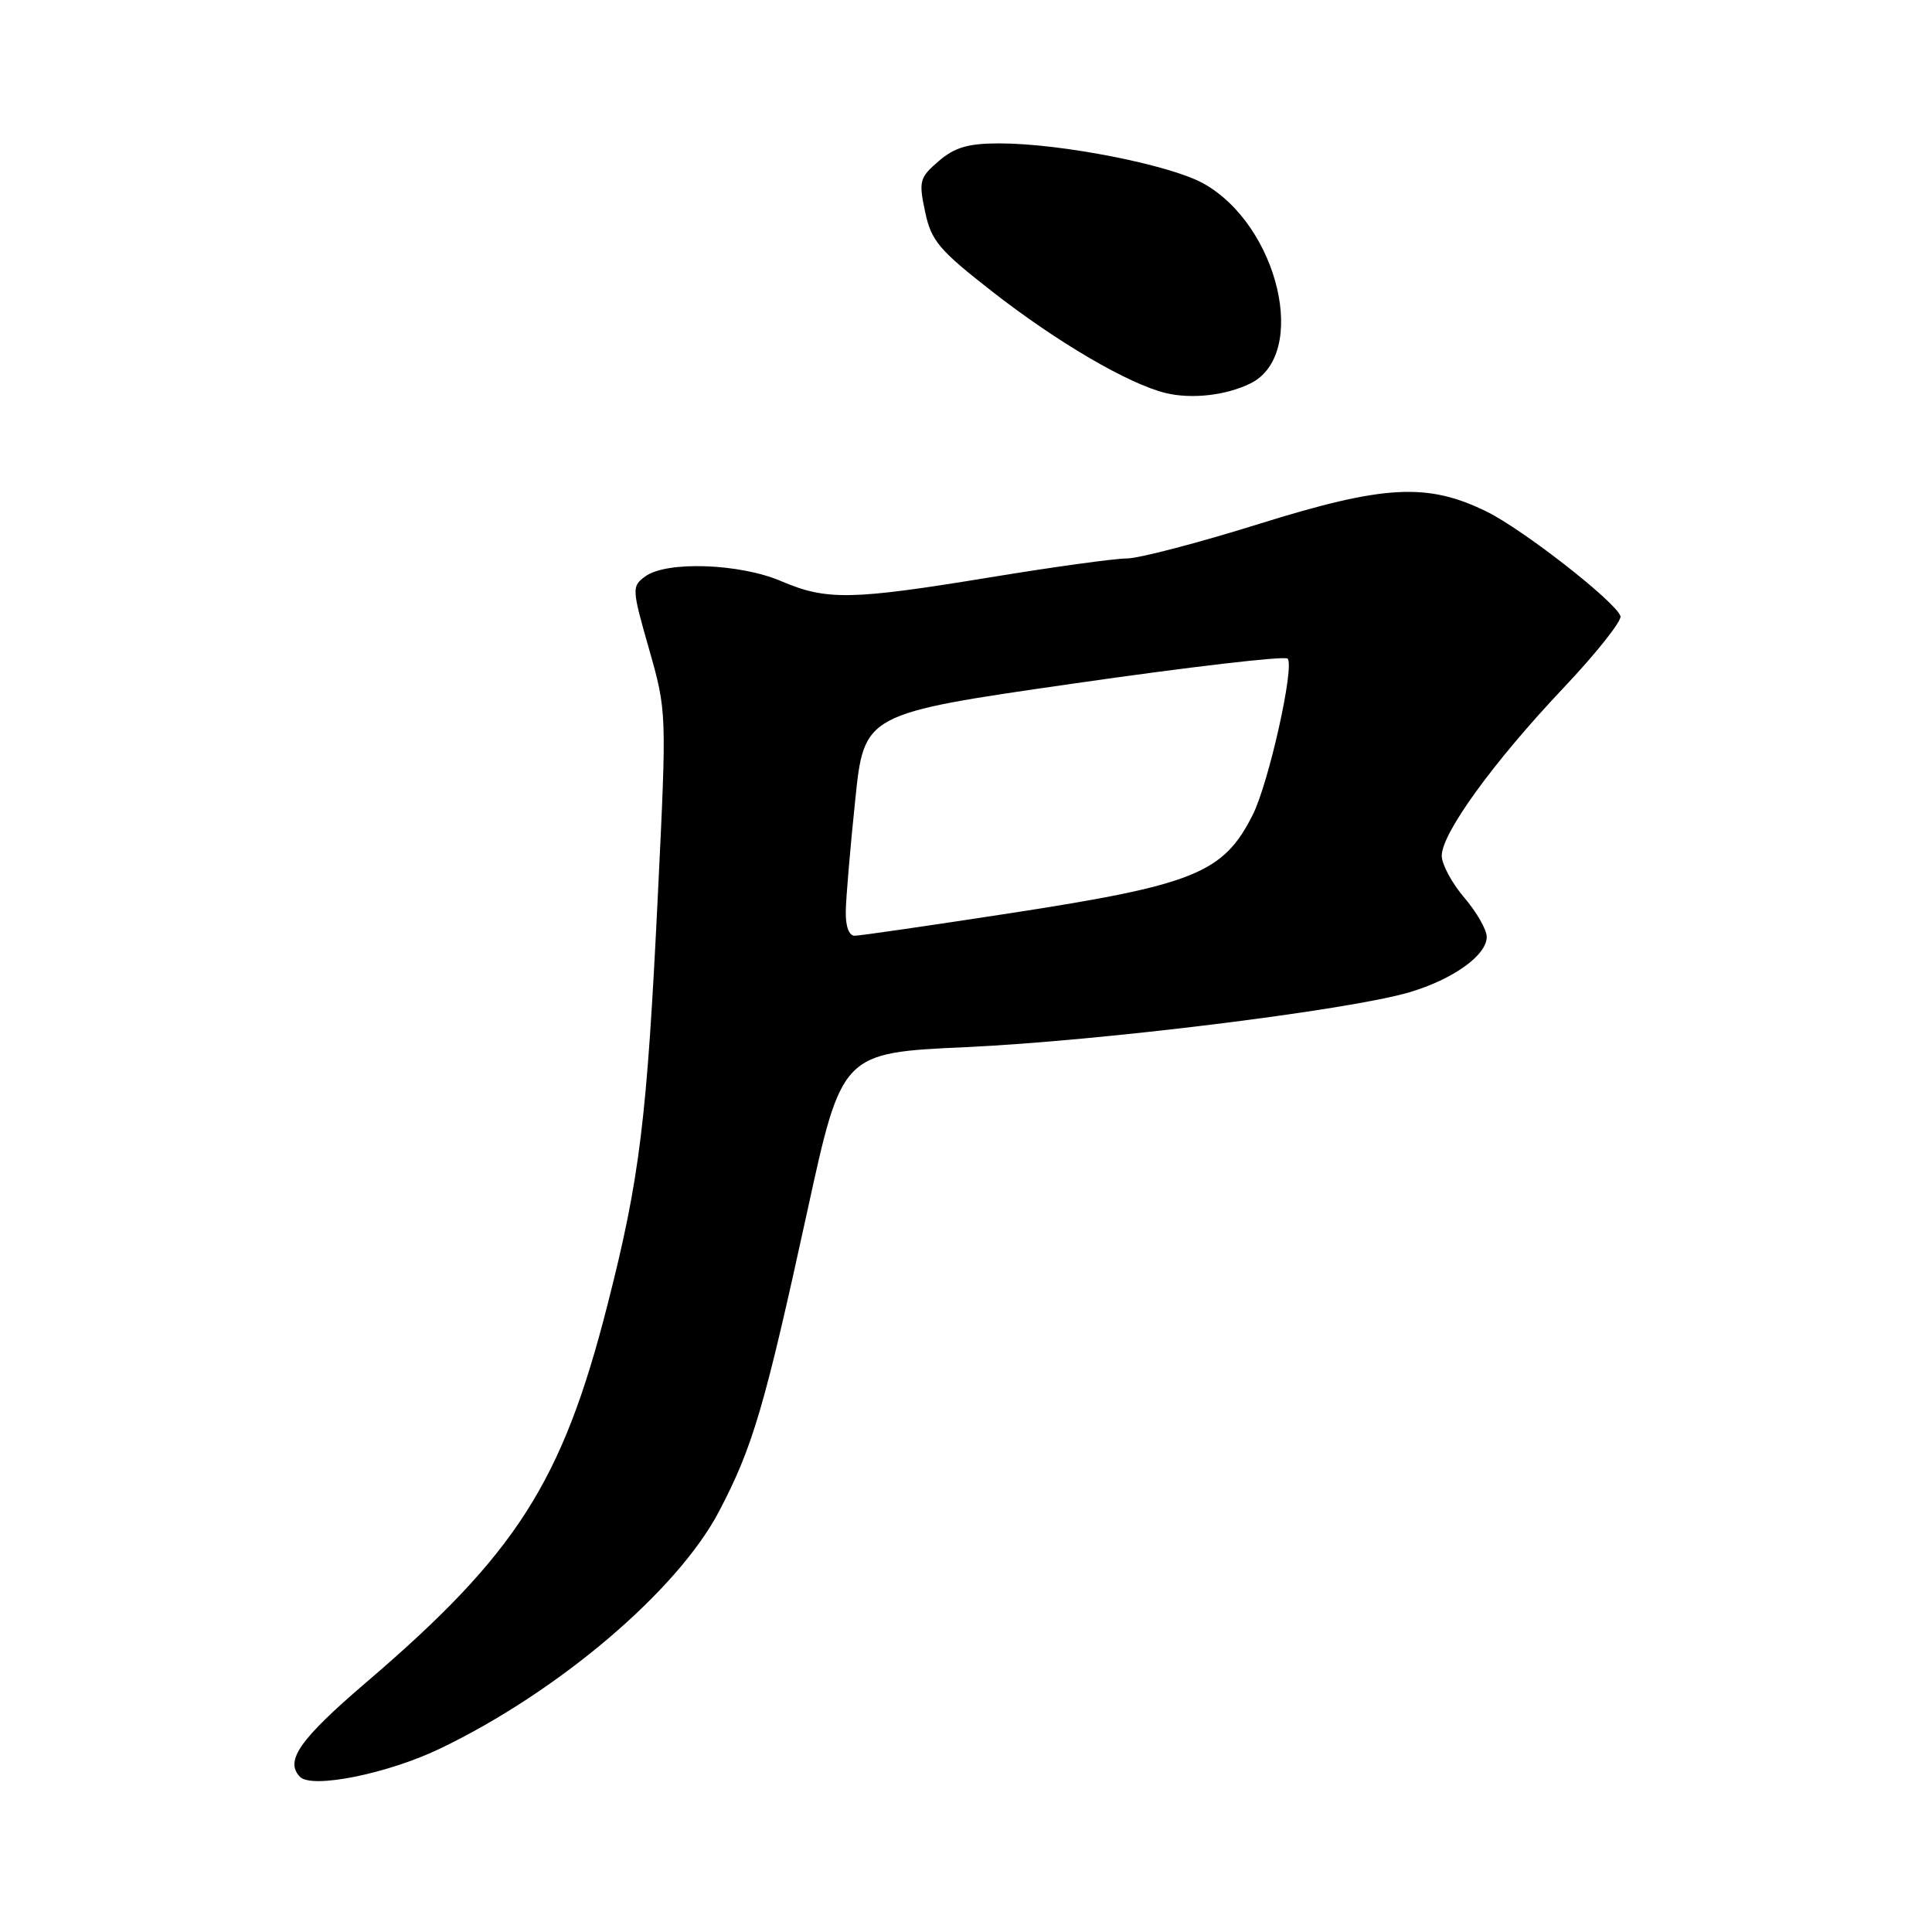 <?xml version="1.0" encoding="UTF-8" standalone="no"?>
<!DOCTYPE svg PUBLIC "-//W3C//DTD SVG 1.1//EN" "http://www.w3.org/Graphics/SVG/1.1/DTD/svg11.dtd" >
<svg xmlns="http://www.w3.org/2000/svg" xmlns:xlink="http://www.w3.org/1999/xlink" version="1.1" viewBox="0 0 256 256">
 <g >
 <path fill="currentColor"
d=" M 58.35 231.68 C 74.05 224.13 89.80 210.73 95.28 200.26 C 99.76 191.71 101.31 186.43 106.97 160.50 C 111.55 139.50 111.55 139.50 128.02 138.75 C 145.84 137.93 178.73 133.86 186.76 131.48 C 192.56 129.76 197.00 126.57 197.00 124.14 C 197.00 123.20 195.67 120.87 194.04 118.96 C 192.41 117.06 191.06 114.56 191.04 113.42 C 190.98 110.49 197.87 100.98 207.18 91.14 C 211.53 86.54 214.92 82.26 214.72 81.64 C 214.11 79.76 201.83 70.17 197.01 67.80 C 189.16 63.93 183.42 64.24 166.83 69.42 C 158.77 71.94 150.88 74.00 149.30 74.00 C 147.72 74.00 139.58 75.12 131.20 76.50 C 112.79 79.52 109.52 79.58 103.50 77.00 C 98.03 74.66 88.32 74.31 85.51 76.37 C 83.70 77.69 83.71 77.97 86.00 86.00 C 88.35 94.25 88.35 94.35 87.18 118.39 C 85.72 148.46 84.79 156.08 80.47 173.00 C 74.49 196.41 68.40 205.93 48.48 222.96 C 39.70 230.48 37.70 233.33 39.75 235.44 C 41.33 237.06 51.41 235.02 58.35 231.68 Z  M 165.68 50.81 C 173.46 46.98 169.40 29.81 159.42 24.29 C 154.95 21.82 140.54 19.00 132.42 19.00 C 128.29 19.00 126.51 19.52 124.38 21.35 C 121.84 23.53 121.72 24.00 122.58 28.05 C 123.39 31.91 124.41 33.12 131.50 38.65 C 140.09 45.36 149.54 50.88 154.46 52.08 C 157.90 52.91 162.45 52.40 165.68 50.81 Z  M 112.07 120.75 C 112.10 118.96 112.66 112.34 113.32 106.03 C 114.50 94.57 114.50 94.57 142.21 90.58 C 157.45 88.38 170.23 86.89 170.61 87.27 C 171.58 88.25 168.11 103.79 165.98 108.00 C 162.09 115.71 158.26 117.25 133.69 121.03 C 123.13 122.65 113.94 123.99 113.25 123.99 C 112.49 124.00 112.03 122.72 112.07 120.75 Z "/>
</g>
</svg>